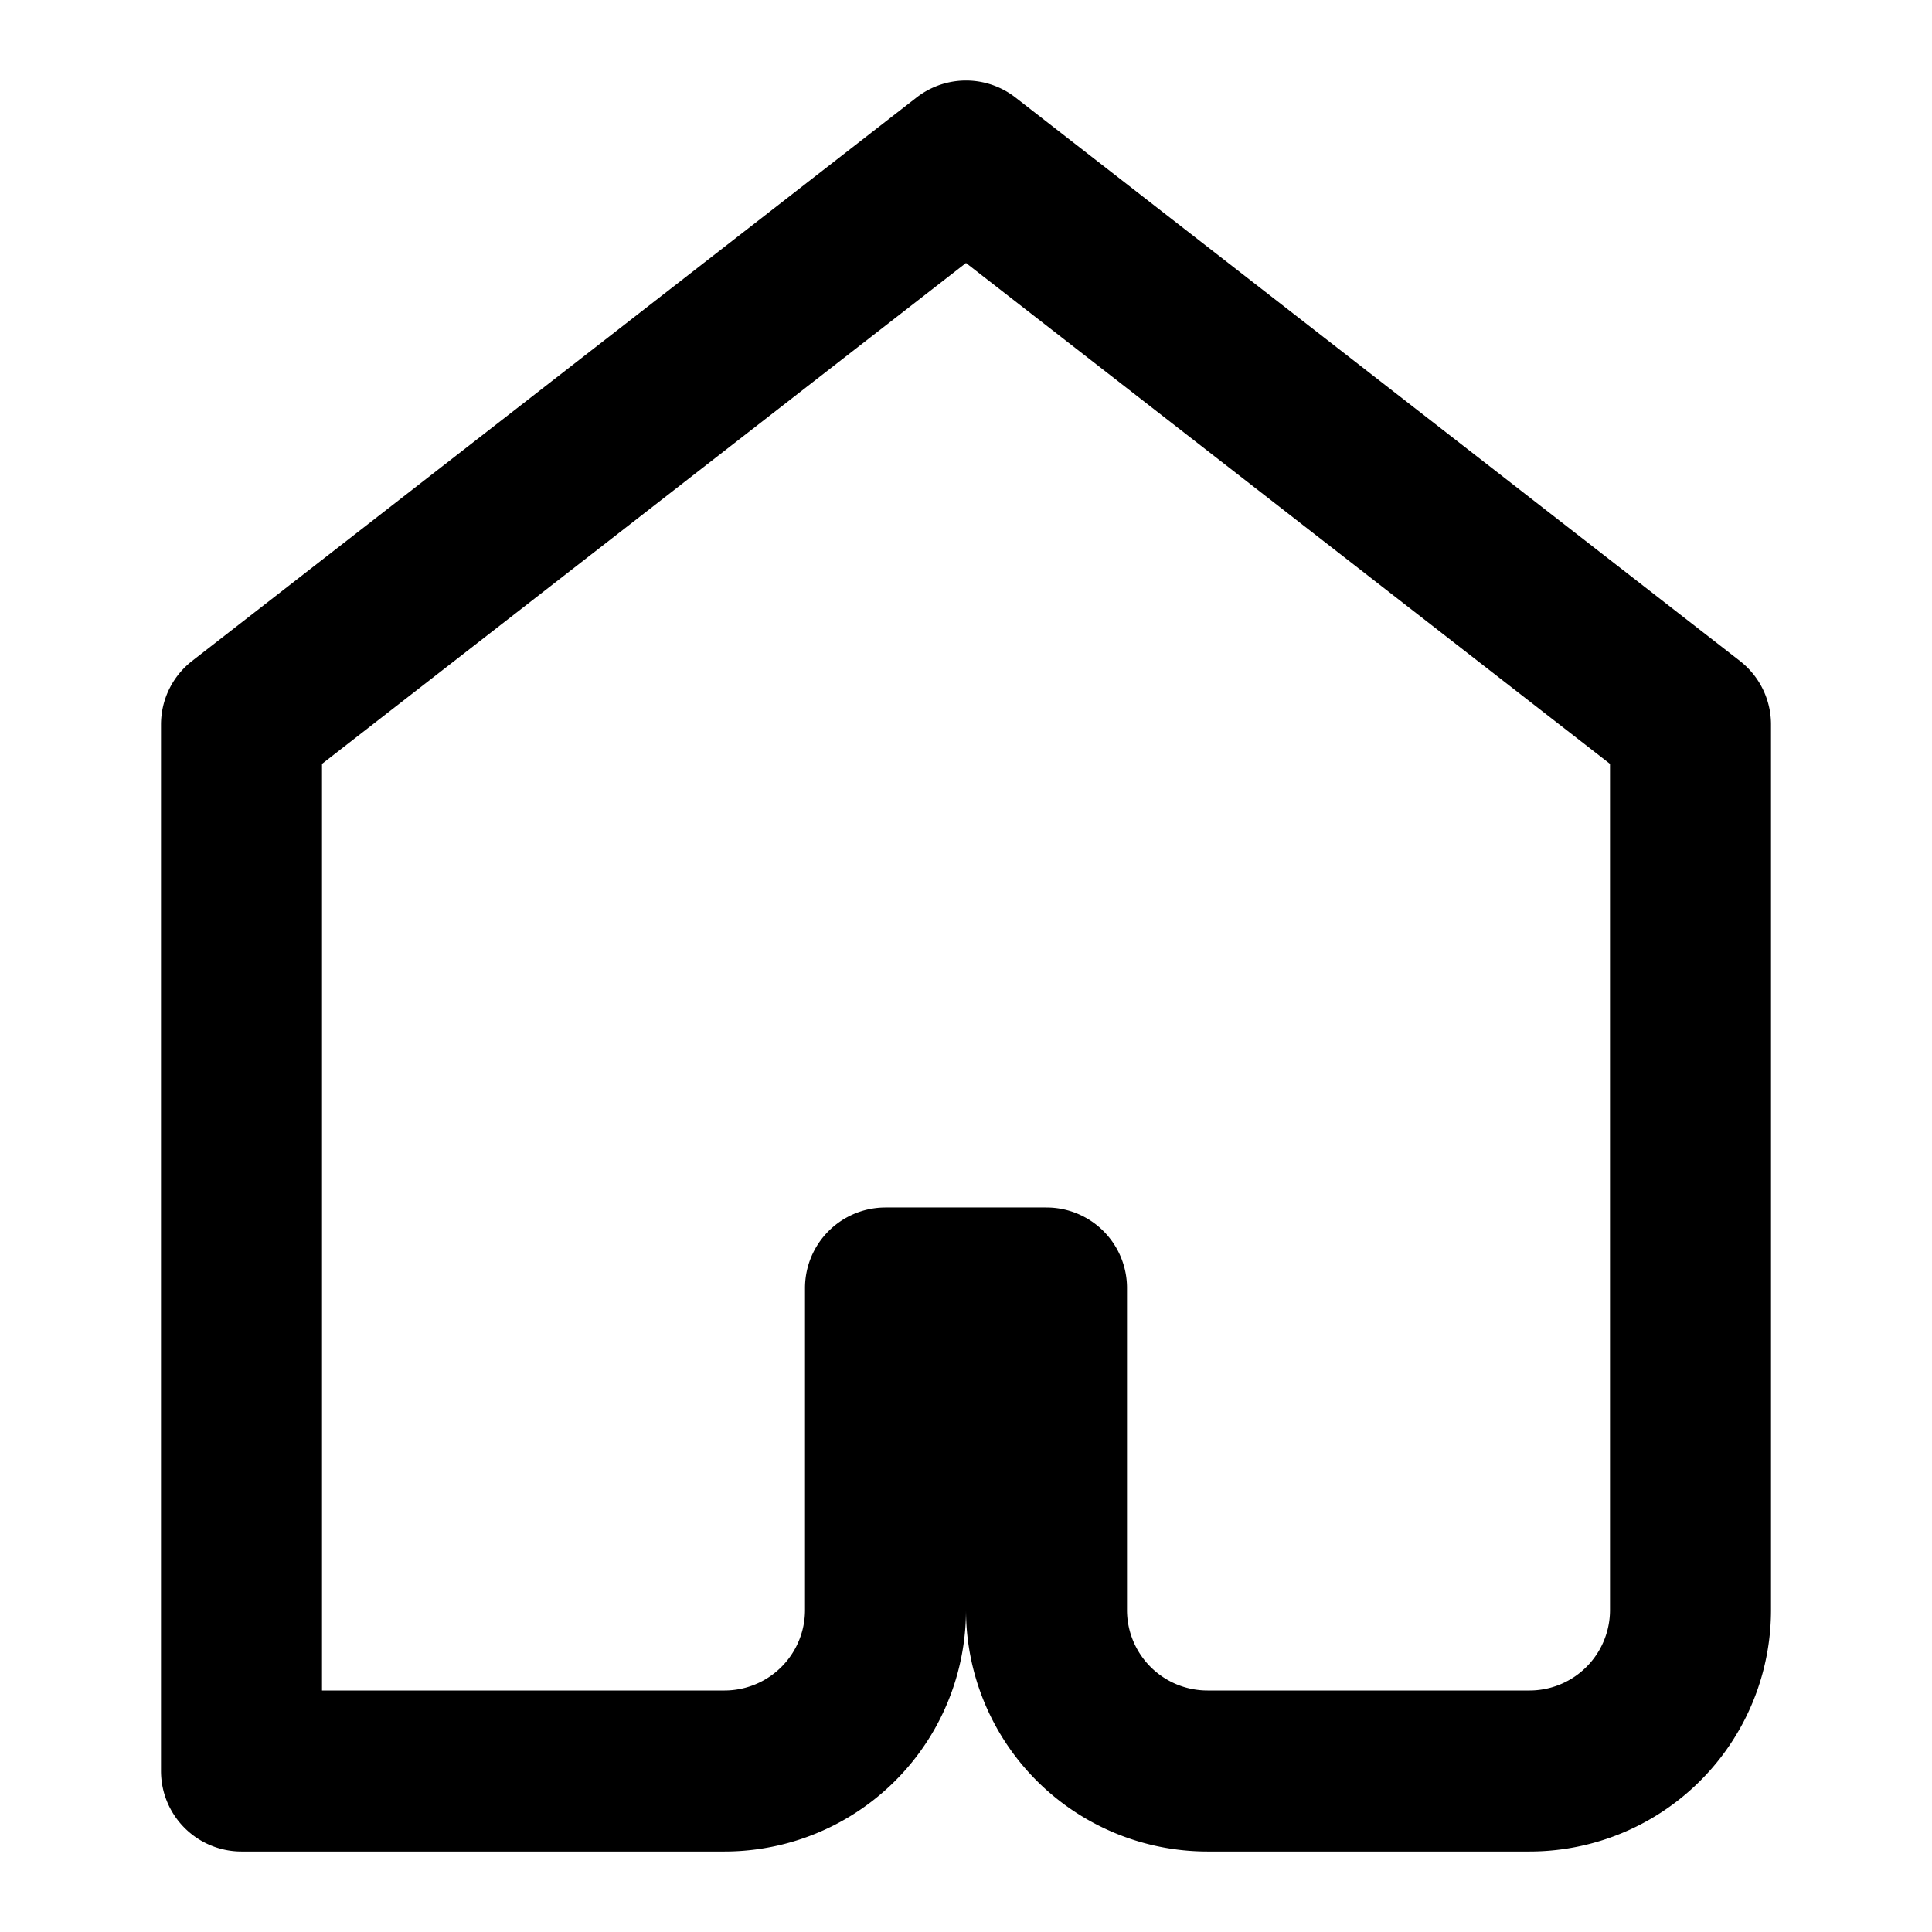 <svg width="24" height="24" viewBox="0 0 24 24"
     xmlns="http://www.w3.org/2000/svg"
     fill="none" stroke="#000000" stroke-width="2"
     stroke-linecap="round" stroke-linejoin="round">
  <path d="M3 9L12 2L21 9V20a2 2 0 0 1-2 2h-4
           a2 2 0 0 1-2-2v-4h-2v4
           a2 2 0 0 1-2 2H3z" />
</svg>
